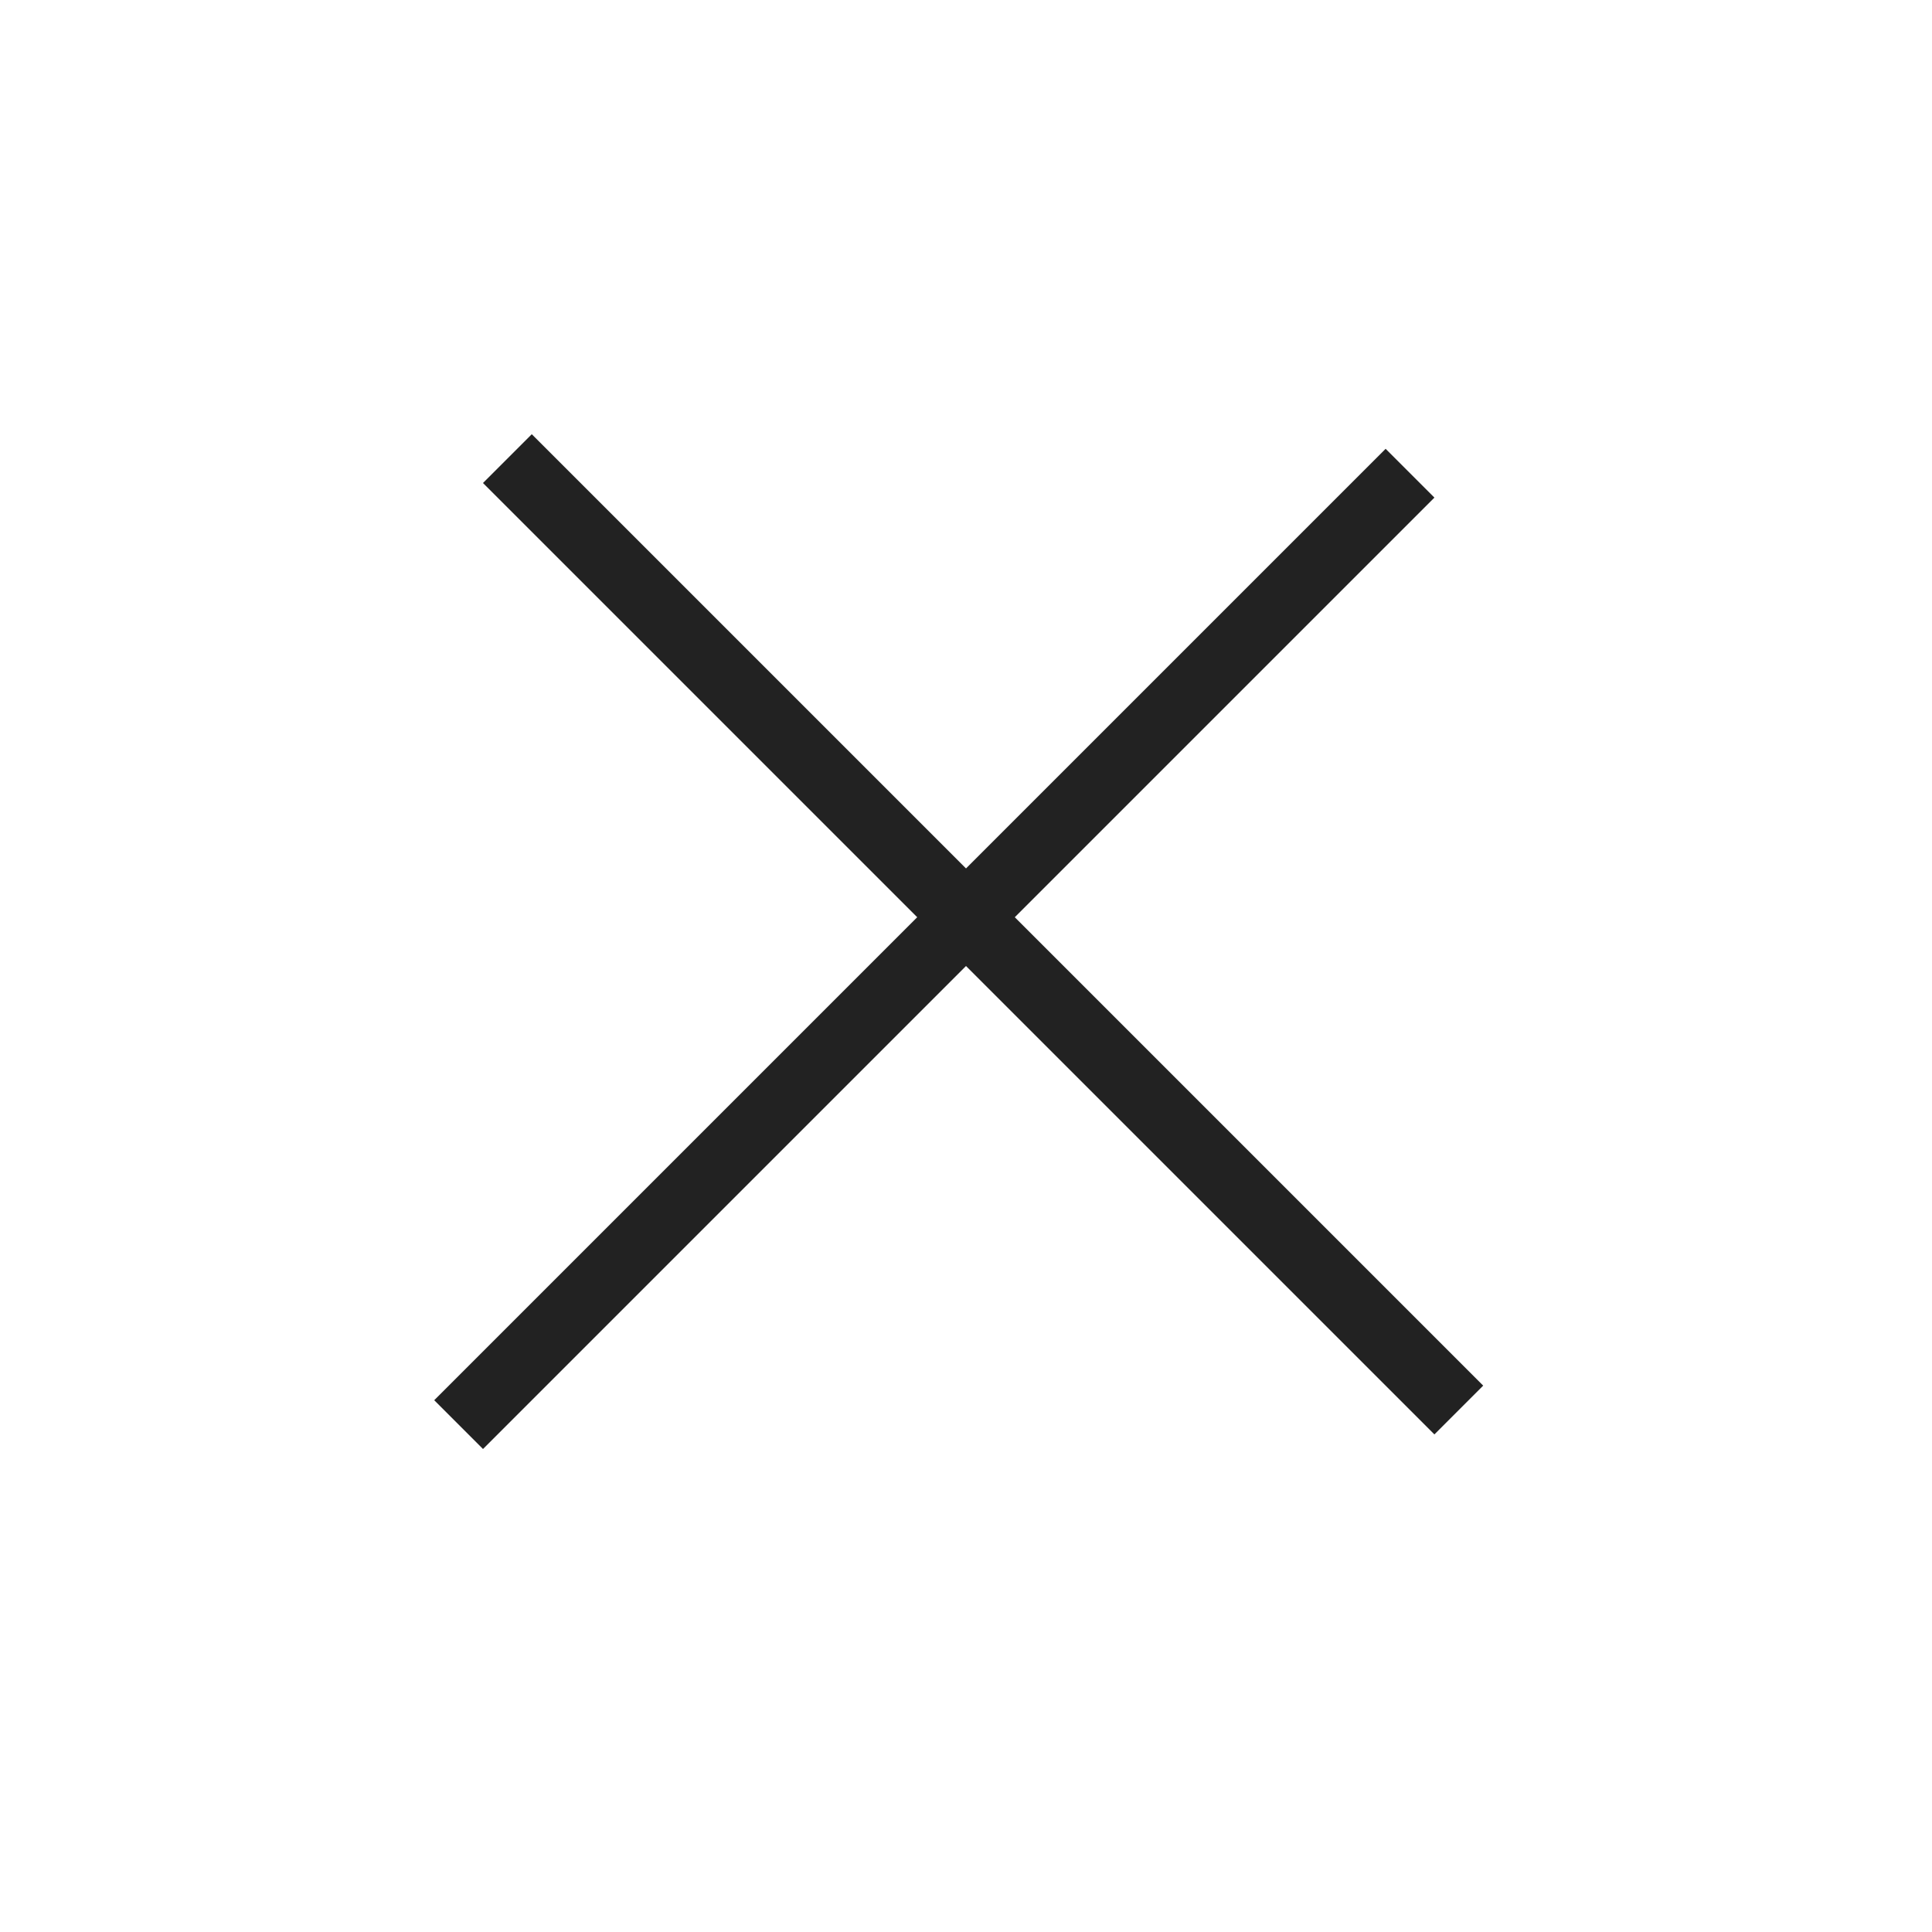 <svg width="56" height="56" viewBox="0 0 56 56" fill="none" xmlns="http://www.w3.org/2000/svg">
<line x1="13.293" y1="41.293" x2="40.87" y2="13.716" stroke="#222222" stroke-width="2"/>
<line x1="14.707" y1="13.293" x2="42.284" y2="40.87" stroke="#222222" stroke-width="2"/>
</svg>
